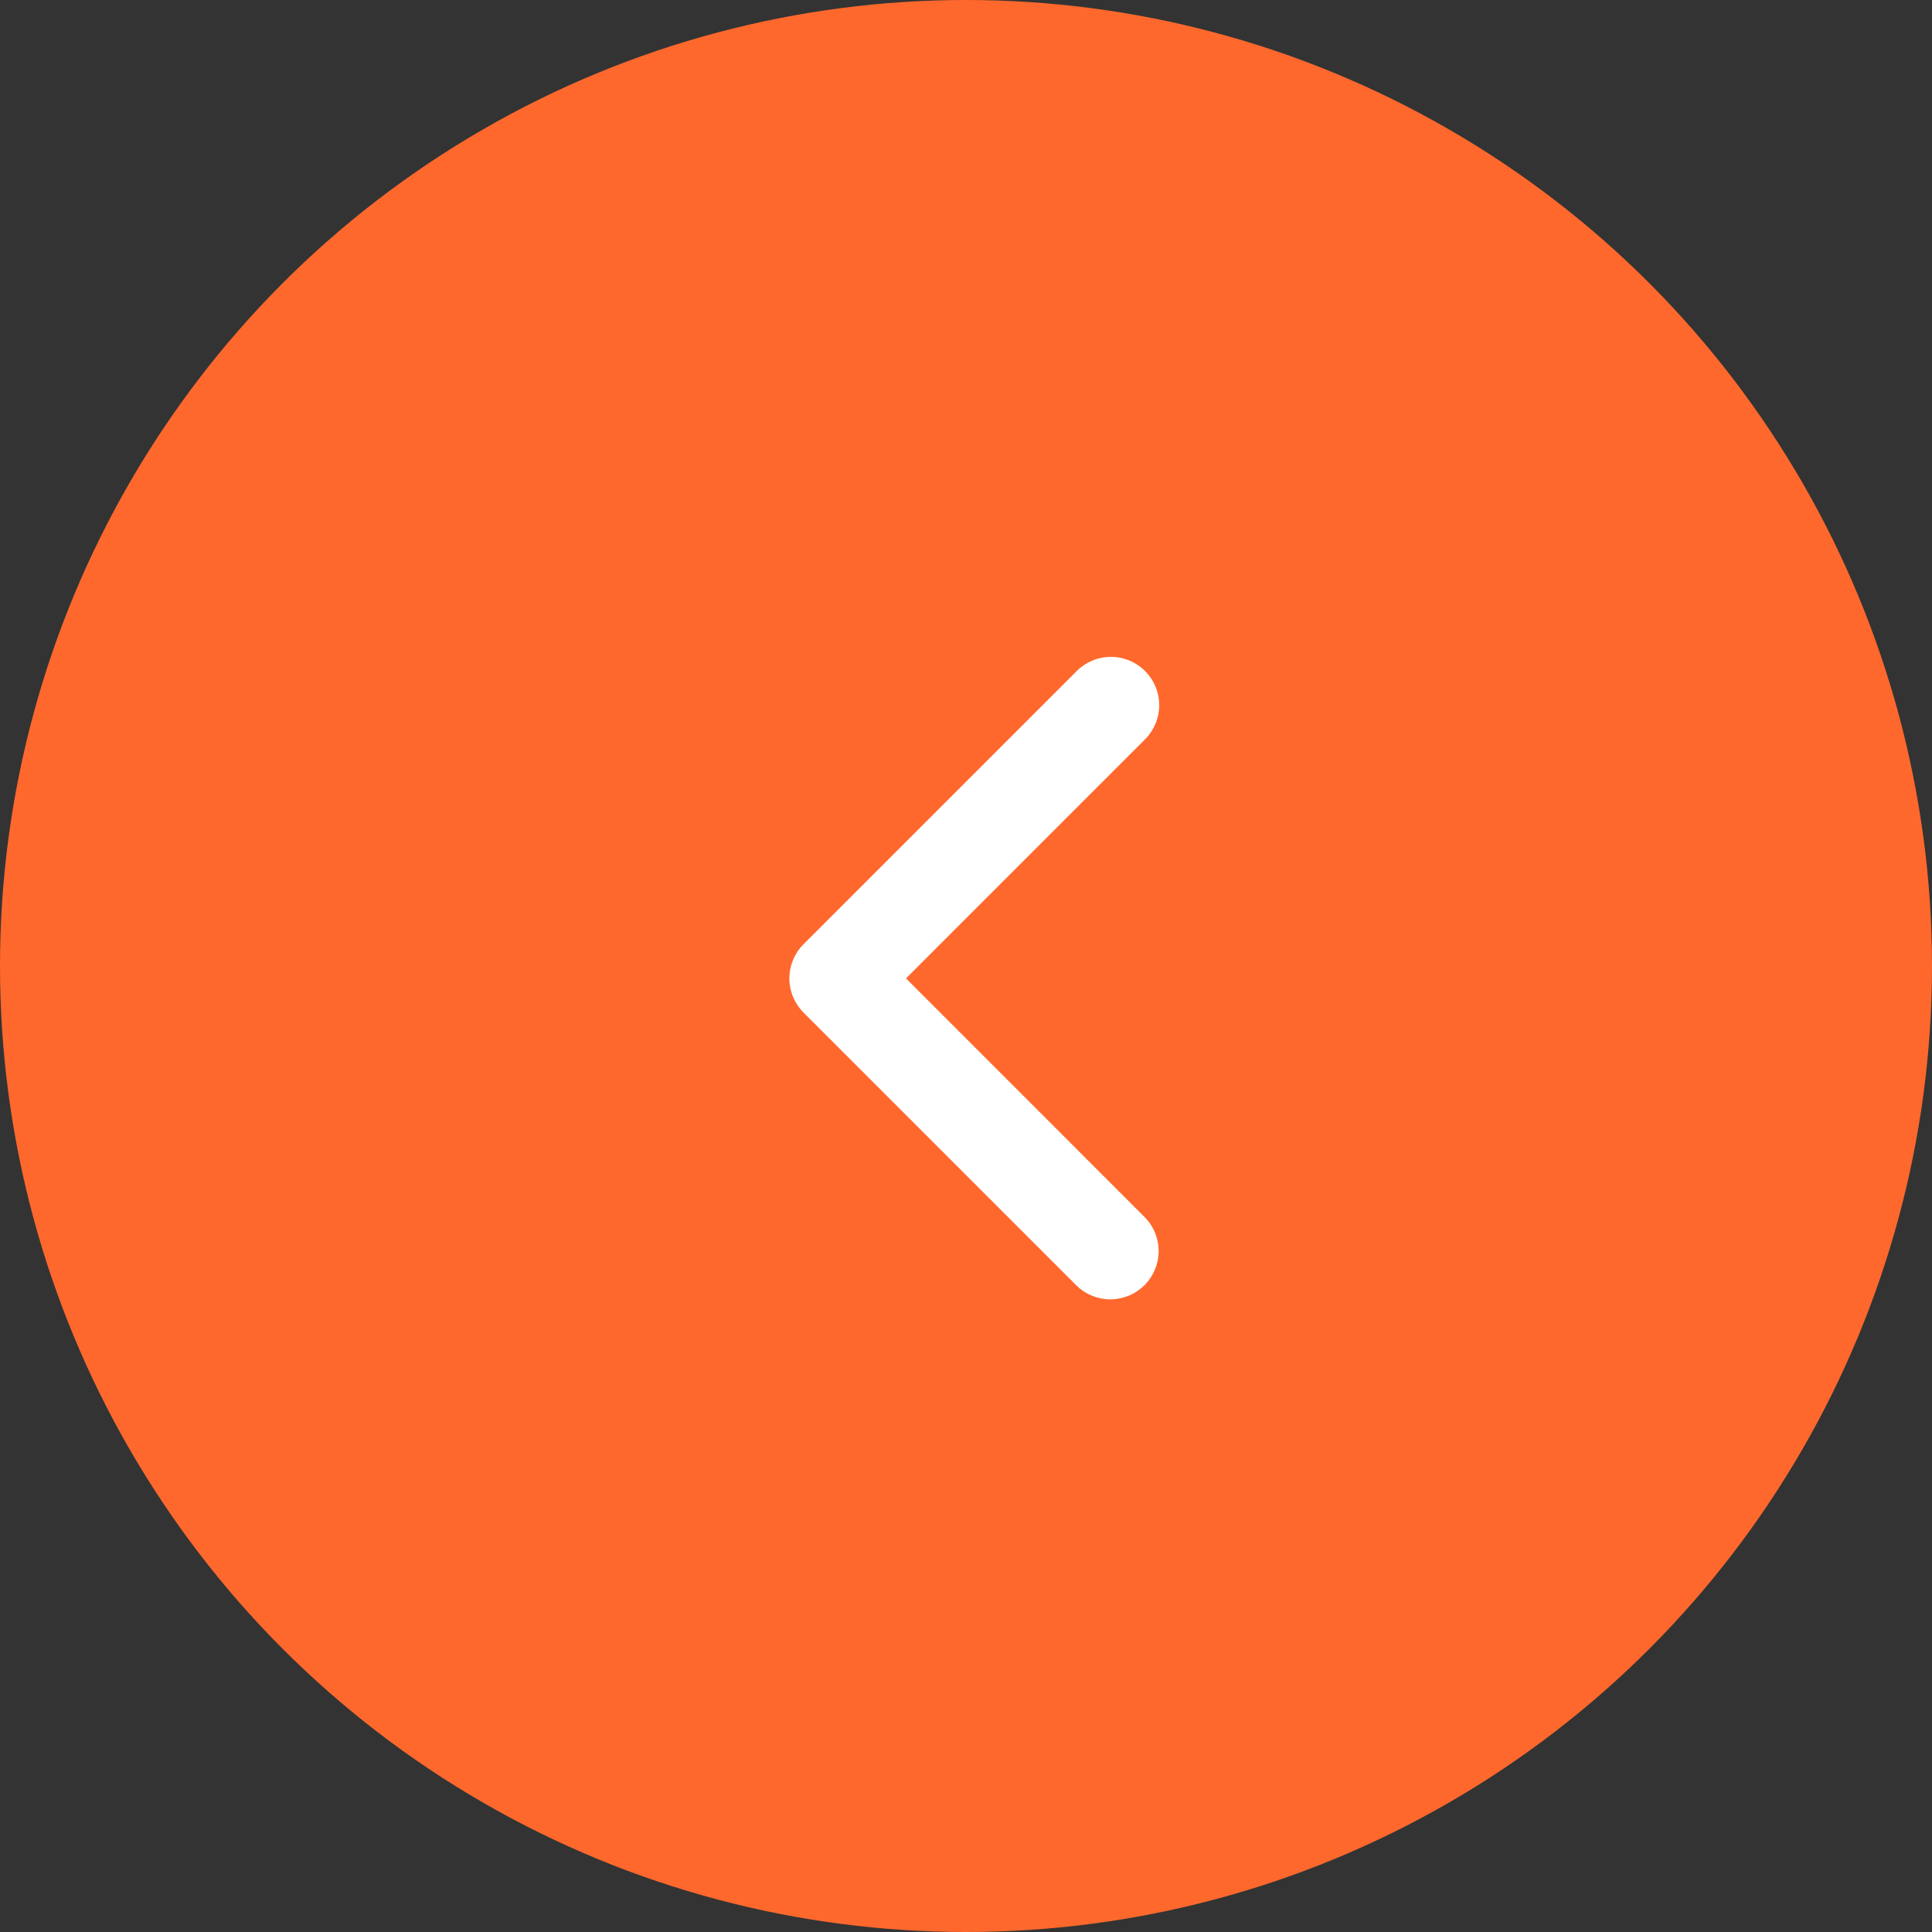 <svg width="50" height="50" viewBox="0 0 50 50" fill="none" xmlns="http://www.w3.org/2000/svg">
<rect x="0" y="0" width="50" height="50" fill="#333333" stroke="none"/>
<circle cx="25" cy="25" r="25" transform="matrix(-1 0 0 1 50 0)" fill="#FF682D"/>
<path d="M29.634 17.366C29.868 17.6 30 17.918 30 18.25C30 18.581 29.868 18.899 29.634 19.134L23.447 25.321L29.634 31.509C29.862 31.744 29.988 32.06 29.985 32.388C29.982 32.715 29.851 33.029 29.619 33.261C29.387 33.492 29.073 33.624 28.746 33.627C28.418 33.63 28.102 33.504 27.866 33.276L20.795 26.205C20.561 25.97 20.429 25.652 20.429 25.321C20.429 24.989 20.561 24.672 20.795 24.437L27.866 17.366C28.101 17.132 28.419 17 28.75 17C29.082 17 29.4 17.132 29.634 17.366Z" fill="white"/>
</svg>
